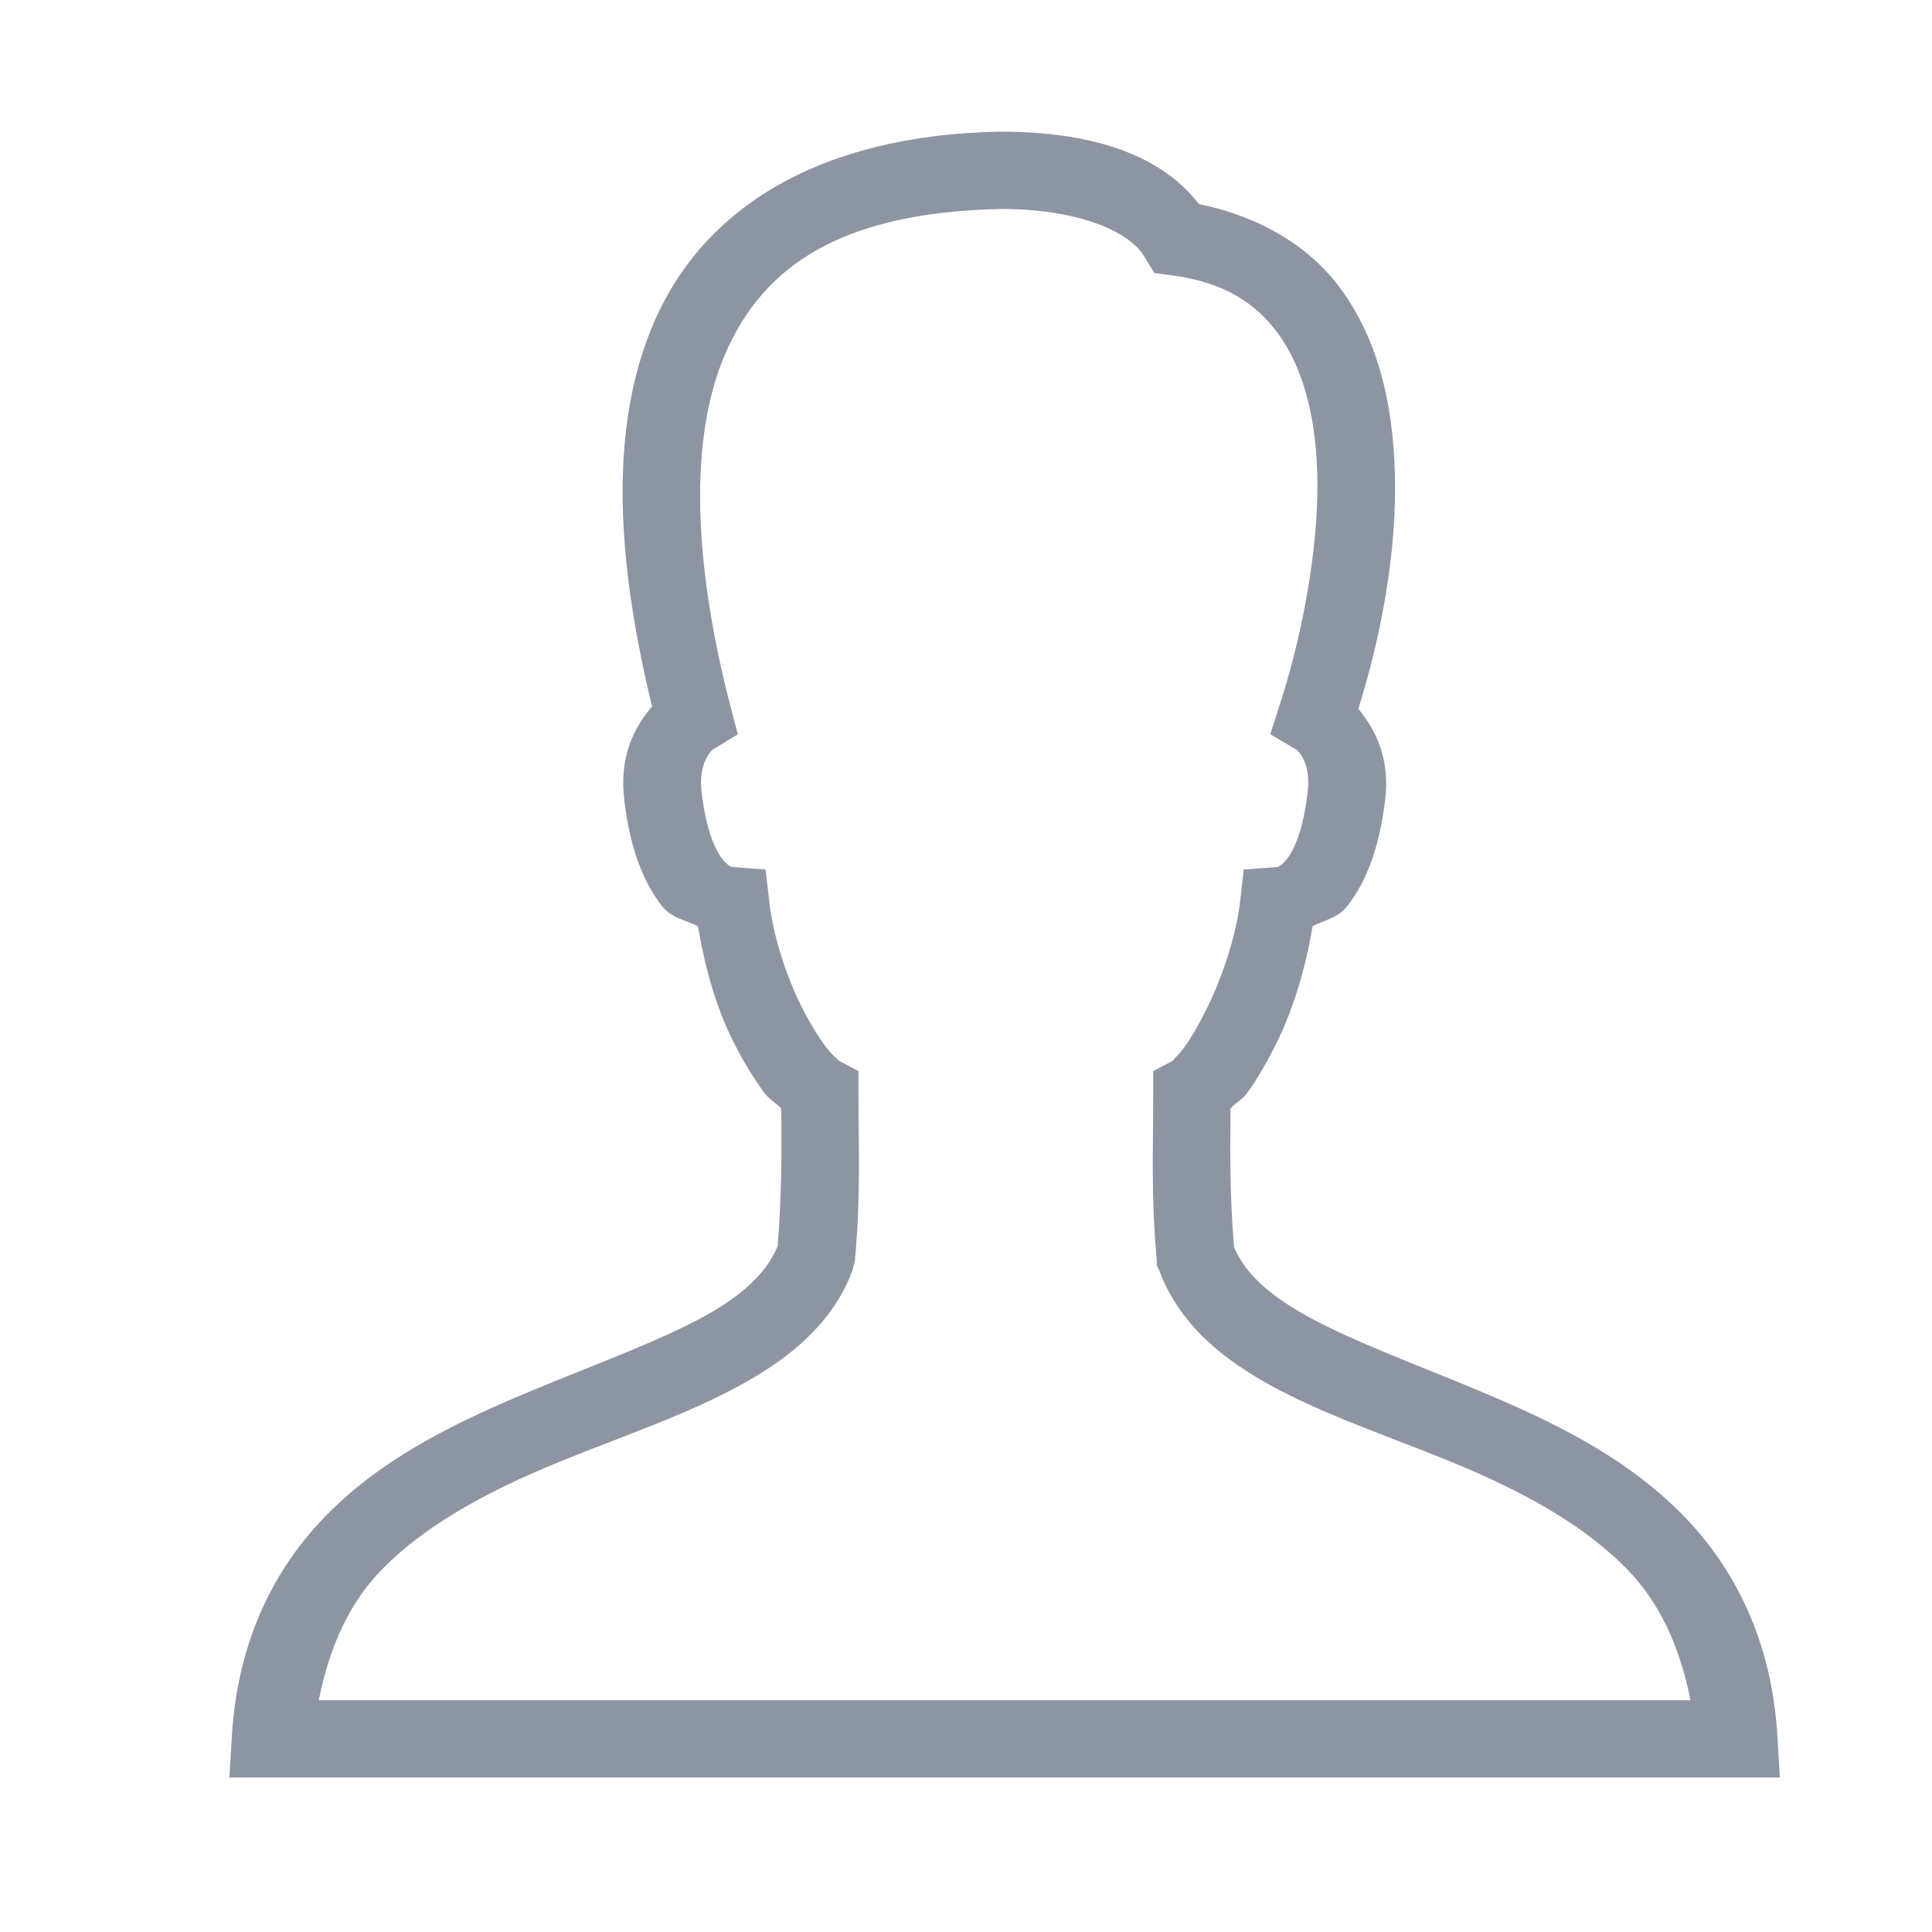 <svg width="20" height="20" viewBox="0 0 20 20" fill="none" xmlns="http://www.w3.org/2000/svg">
<path d="M10.35 1.363C8.481 1.398 7.287 2.152 6.775 3.326C6.286 4.443 6.395 5.854 6.75 7.313C6.559 7.537 6.408 7.837 6.463 8.288C6.522 8.78 6.658 9.13 6.85 9.376C6.956 9.51 7.095 9.523 7.225 9.588C7.295 10.007 7.412 10.426 7.588 10.776C7.688 10.977 7.802 11.163 7.912 11.313C7.963 11.38 8.034 11.419 8.088 11.476C8.091 11.97 8.092 12.38 8.05 12.901C7.92 13.215 7.617 13.468 7.125 13.713C6.617 13.966 5.956 14.201 5.287 14.488C4.619 14.776 3.931 15.126 3.388 15.676C2.844 16.226 2.459 16.98 2.4 17.976L2.375 18.401H18.425L18.4 17.976C18.341 16.98 17.955 16.226 17.413 15.676C16.87 15.126 16.191 14.776 15.525 14.488C14.859 14.201 14.206 13.966 13.7 13.713C13.214 13.47 12.908 13.223 12.775 12.913C12.731 12.387 12.734 11.974 12.738 11.476C12.791 11.418 12.863 11.38 12.912 11.313C13.022 11.162 13.127 10.976 13.225 10.776C13.395 10.426 13.519 10.005 13.588 9.588C13.713 9.523 13.847 9.507 13.95 9.376C14.142 9.13 14.278 8.78 14.338 8.288C14.391 7.851 14.244 7.562 14.062 7.338C14.258 6.704 14.508 5.679 14.425 4.626C14.38 4.051 14.233 3.477 13.887 3.001C13.572 2.563 13.059 2.245 12.412 2.113C11.992 1.568 11.236 1.363 10.363 1.363H10.35ZM10.363 2.163C10.367 2.163 10.37 2.163 10.375 2.163C11.18 2.166 11.702 2.402 11.85 2.663L11.95 2.826L12.137 2.851C12.694 2.927 13.012 3.152 13.238 3.463C13.463 3.774 13.588 4.209 13.625 4.688C13.7 5.648 13.423 6.765 13.25 7.288L13.15 7.601L13.425 7.763C13.408 7.752 13.578 7.868 13.537 8.201C13.491 8.593 13.397 8.796 13.325 8.888C13.253 8.98 13.216 8.976 13.213 8.976L12.875 9.001L12.838 9.326C12.8 9.671 12.661 10.095 12.5 10.426C12.419 10.591 12.336 10.737 12.262 10.838C12.189 10.94 12.113 10.996 12.15 10.976L11.938 11.088V11.326C11.938 11.905 11.914 12.38 11.975 13.051V13.101L12 13.151C12.228 13.765 12.756 14.148 13.338 14.438C13.919 14.729 14.586 14.943 15.213 15.213C15.839 15.484 16.413 15.807 16.837 16.238C17.175 16.581 17.387 17.034 17.5 17.601H3.3C3.413 17.035 3.623 16.581 3.962 16.238C4.389 15.807 4.97 15.484 5.6 15.213C6.23 14.943 6.892 14.729 7.475 14.438C8.058 14.148 8.597 13.765 8.825 13.151L8.85 13.051C8.911 12.38 8.887 11.905 8.887 11.326V11.088L8.675 10.976C8.711 10.995 8.625 10.94 8.55 10.838C8.475 10.737 8.383 10.591 8.3 10.426C8.134 10.095 7.998 9.668 7.963 9.326L7.925 9.001L7.588 8.976C7.584 8.976 7.547 8.98 7.475 8.888C7.403 8.796 7.309 8.593 7.263 8.201C7.223 7.868 7.392 7.752 7.375 7.763L7.638 7.601L7.562 7.313C7.186 5.863 7.12 4.546 7.513 3.651C7.903 2.759 8.7 2.198 10.363 2.163Z" fill="#8E95A2"/>
</svg>
